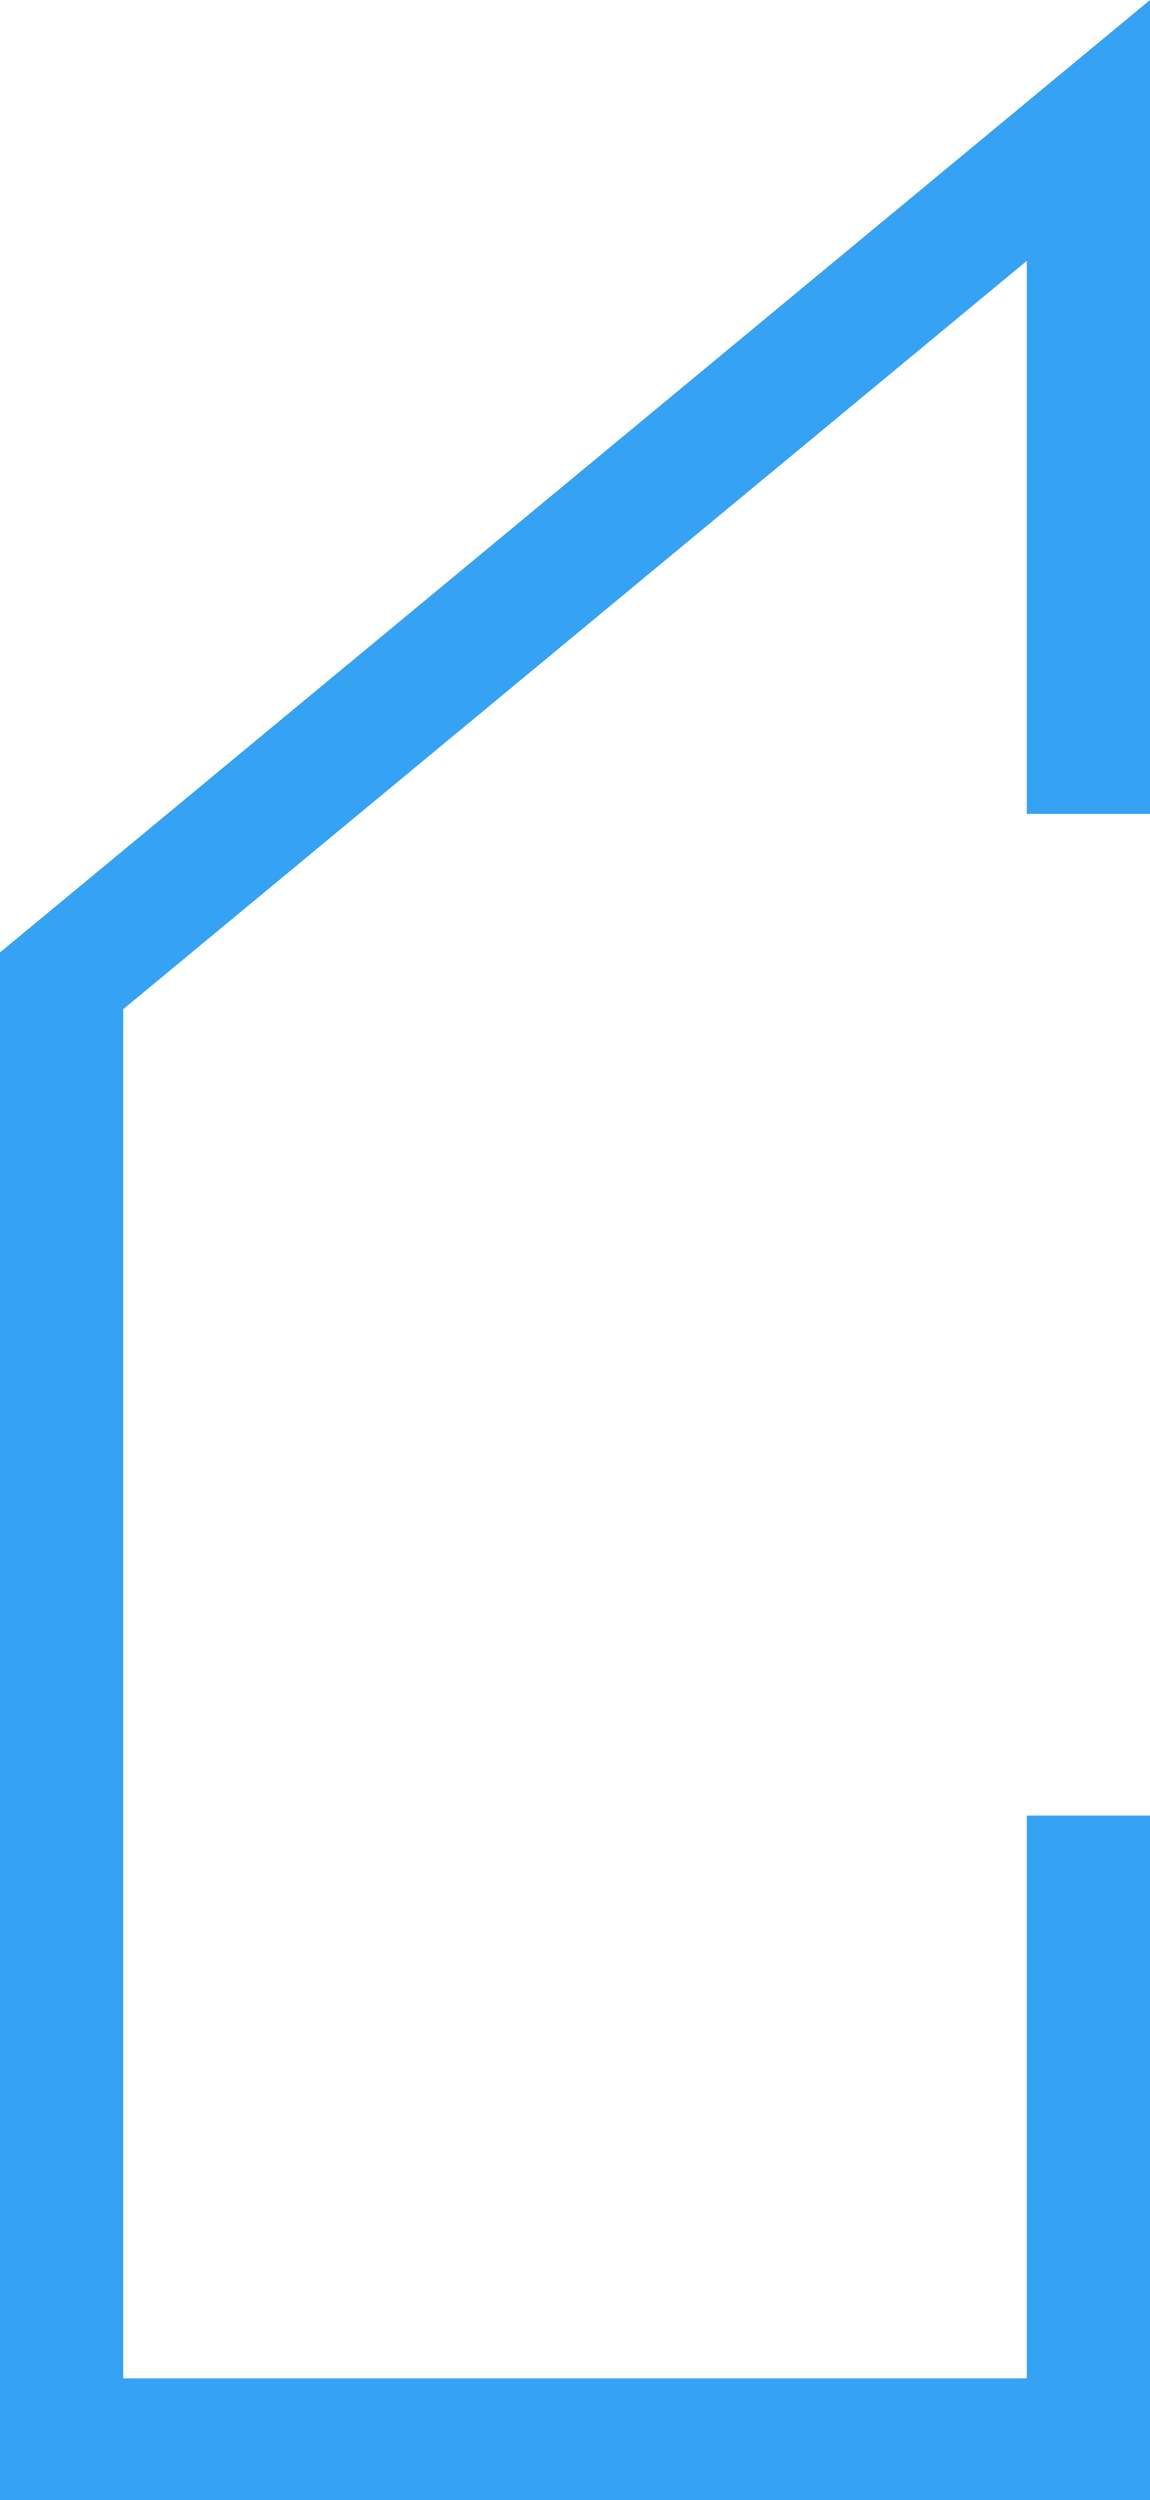 <svg width="29" height="63" viewBox="0 0 29 63" fill="none" xmlns="http://www.w3.org/2000/svg">
<path d="M29 63H0V24.002L29 0V20.511H25.893V6.574L3.107 25.432V59.934H25.893V45.753H29V63Z" fill="#36A2F4"/>
</svg>
